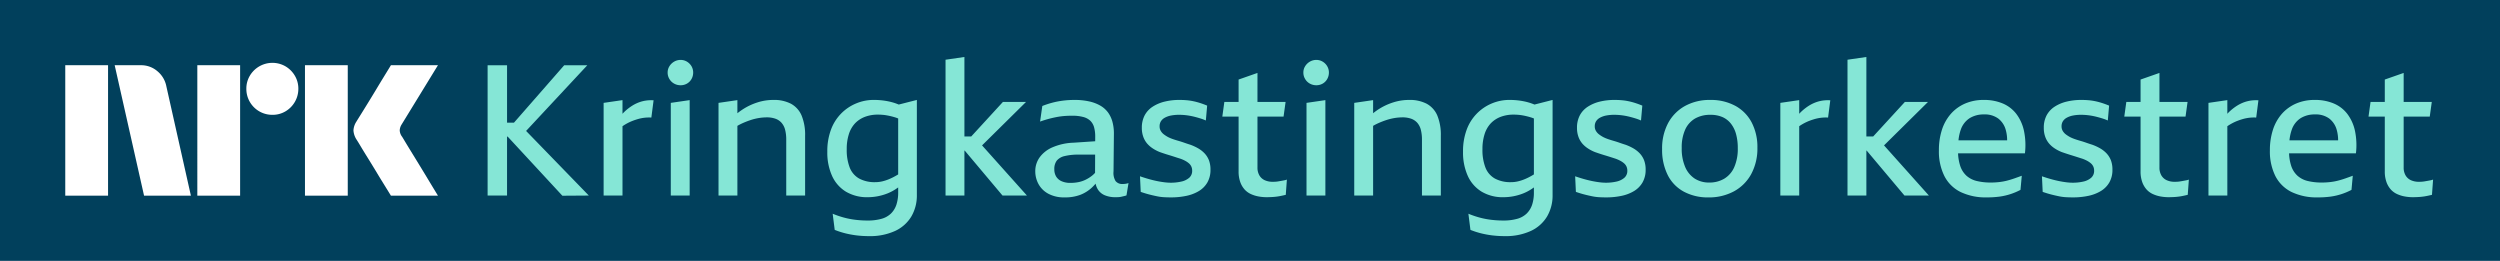 <svg xmlns="http://www.w3.org/2000/svg" viewBox="0 0 230 24"><path fill="#01405C" d="M0 0h230v24H0z"/><path fill="#fff" d="M6.004 18V6.001h3.937v12H6.004Zm9.294-10.089 2.264 10.09h-4.309L10.55 6h2.416a2.276 2.276 0 0 1 1.513.55c.42.346.71.826.82 1.36Zm2.856 10.09V6h3.937v12h-3.937Zm6.91-7.437a2.382 2.382 0 0 1-2.4-2.4 2.303 2.303 0 0 1 .323-1.2 2.412 2.412 0 0 1 3.278-.861c.355.21.652.506.861.862.215.363.326.778.322 1.2a2.4 2.4 0 0 1-1.183 2.079 2.302 2.302 0 0 1-1.2.32ZM28.057 18V6.001h3.937v12h-3.937Zm8.922-5.441c.011.011.096.15.253.414.158.264.364.602.617 1.013a322.716 322.716 0 0 1 1.597 2.62c.247.411.529.876.845 1.394h-4.326c-.27-.44-.516-.836-.735-1.191-.22-.355-.453-.738-.7-1.15-.249-.41-.494-.81-.737-1.2-.242-.388-.45-.73-.625-1.022a18.04 18.04 0 0 0-.363-.591 1.748 1.748 0 0 1-.287-.845c.017-.29.11-.57.27-.812.068-.112.192-.312.372-.6a182.106 182.106 0 0 0 1.37-2.23c.247-.412.48-.798.7-1.158l.735-1.2h4.326l-3.346 5.459a1.08 1.08 0 0 0-.17.54c.012.203.082.397.203.559h.001Z"/><path fill="#85E6D6" d="M54.036 6.002h-2.128l-4.624 5.285h-.635V6.002H44.86v11.99h1.788V12.57h.06l5.03 5.437 2.433-.017-5.77-5.944 5.634-6.045ZM59.09 9.32a3.357 3.357 0 0 0-.901.389c-.29.18-.559.392-.8.633-.04.04-.08.084-.12.126V9.211l-1.736.253v8.527h1.737v-6.379a4.437 4.437 0 0 1 .928-.493c.175-.068.354-.127.536-.178a3.666 3.666 0 0 1 1.191-.126l.205-1.588c-.35-.024-.7.007-1.04.093ZM61.713 17.991h1.736v-8.78l-1.736.253v8.527ZM63.202 5.673a1.11 1.11 0 0 0-.587-.16 1.152 1.152 0 0 0-.596.16 1.246 1.246 0 0 0-.434.422 1.089 1.089 0 0 0-.162.583c-.002.208.054.412.162.59.104.177.254.323.434.423.182.101.387.154.596.152.206.002.408-.05.587-.152.175-.1.32-.247.417-.422.102-.18.155-.385.153-.591a1.135 1.135 0 0 0-.153-.583 1.199 1.199 0 0 0-.417-.422ZM72.777 9.548a3.374 3.374 0 0 0-1.634-.354c-.494 0-.986.077-1.456.228a5.55 5.55 0 0 0-1.37.65 6.736 6.736 0 0 0-.477.346V9.211l-1.736.253v8.527h1.736v-6.413c.168-.097.342-.186.52-.265.239-.105.483-.198.731-.279a5.01 5.01 0 0 1 .732-.177c.234-.038.47-.058.707-.06.278-.006.554.037.817.127.217.078.41.209.561.38.157.187.268.406.324.642.073.299.107.605.102.912v5.133h1.736v-5.488a4.652 4.652 0 0 0-.323-1.874 2.222 2.222 0 0 0-.97-1.08ZM82.096 9.413a6.187 6.187 0 0 0-.792-.16 6.745 6.745 0 0 0-.919-.06 4.149 4.149 0 0 0-1.617.321 4.157 4.157 0 0 0-2.315 2.406 5.65 5.65 0 0 0-.34 2.036c-.02.762.129 1.52.434 2.22a3.28 3.28 0 0 0 1.268 1.452 3.78 3.78 0 0 0 2.025.515 4.943 4.943 0 0 0 1.822-.354 4.32 4.32 0 0 0 .97-.547v.462c.007.38-.048.76-.162 1.123a2.039 2.039 0 0 1-.493.81c-.244.233-.543.402-.868.49a4.59 4.59 0 0 1-1.303.161c-.35 0-.699-.02-1.047-.06a7.441 7.441 0 0 1-1.08-.202 8.279 8.279 0 0 1-1.073-.363l.187 1.486c.313.126.635.23.962.313.345.086.694.15 1.047.194a9.19 9.19 0 0 0 1.123.067 5.529 5.529 0 0 0 2.434-.48 3.403 3.403 0 0 0 1.49-1.335 3.804 3.804 0 0 0 .502-1.967V9.194l-1.665.425c-.192-.08-.39-.15-.59-.206Zm.315 6.763c-.211.122-.43.229-.656.321a4.006 4.006 0 0 1-.612.194 2.786 2.786 0 0 1-.622.068 2.979 2.979 0 0 1-1.472-.33 1.982 1.982 0 0 1-.868-.996 4.457 4.457 0 0 1-.281-1.714c-.008-.466.058-.93.196-1.376a2.59 2.59 0 0 1 .561-.988c.252-.264.56-.469.903-.6a3.307 3.307 0 0 1 1.217-.21c.268 0 .535.022.8.067.27.048.537.112.8.194.083.026.17.06.255.092v5.149c-.075.044-.151.09-.221.13ZM94.394 9.38h-2.128l-2.912 3.174h-.628V5.242l-1.736.253v12.496h1.736v-4.137h.028l3.478 4.137h2.247l-4.13-4.615 4.045-3.997ZM103.297 16.928a.783.783 0 0 1-.664-.27 1.445 1.445 0 0 1-.188-.896l.034-3.478a4.024 4.024 0 0 0-.136-1.08c-.083-.31-.221-.602-.408-.862a2.306 2.306 0 0 0-.707-.625 3.634 3.634 0 0 0-1.029-.388 6.13 6.13 0 0 0-1.345-.135c-.359 0-.717.022-1.073.067a7.404 7.404 0 0 0-.995.194 8.34 8.34 0 0 0-.894.296l-.205 1.435a10.042 10.042 0 0 1 1.55-.422c.233-.044.469-.075.706-.093a9.49 9.49 0 0 1 .69-.025c.346-.007.693.032 1.029.118.245.061.471.183.656.355.164.167.281.373.34.6.072.278.107.564.102.852l-.002.424-1.99.133a5.33 5.33 0 0 0-1.974.44c-.466.202-.87.526-1.166.936a2.171 2.171 0 0 0-.383 1.242c-.003.415.1.824.298 1.19.208.376.521.684.902.887.464.24.983.356 1.507.337.49.012.978-.069 1.438-.236a3.318 3.318 0 0 0 1.072-.675c.118-.113.23-.23.335-.354.033.175.096.343.185.497.151.259.384.46.663.574.308.123.638.183.97.177.103 0 .202-.002.298-.008.095-.005.189-.02.281-.042l.247-.06c.067-.014.132-.034.196-.058l.187-1.132a1.509 1.509 0 0 1-.289.068c-.079.01-.159.016-.238.017Zm-2.835-.76c-.184.144-.384.269-.595.371-.211.102-.434.176-.664.22a3.78 3.78 0 0 1-.724.067 1.932 1.932 0 0 1-.808-.152 1.11 1.11 0 0 1-.503-.43 1.259 1.259 0 0 1-.17-.667 1.27 1.27 0 0 1 .221-.794c.186-.214.437-.363.715-.422a5.237 5.237 0 0 1 1.328-.135h1.49l-.007 1.676a2.325 2.325 0 0 1-.283.266ZM110.82 14.108a2.595 2.595 0 0 0-.596-.465 4.67 4.67 0 0 0-.715-.329c-.182-.056-.36-.115-.536-.177a9.52 9.52 0 0 0-.528-.17c-.176-.05-.346-.103-.511-.16a3.718 3.718 0 0 1-.451-.185 2.937 2.937 0 0 1-.4-.254 1.1 1.1 0 0 1-.289-.32.804.804 0 0 1-.111-.423.87.87 0 0 1 .119-.464.964.964 0 0 1 .358-.33c.178-.096.37-.165.57-.202.25-.047.504-.07.758-.067a5.55 5.55 0 0 1 .893.075c.176.028.352.066.528.11.176.045.354.096.536.152.168.052.333.114.493.186l.12-1.368a8.587 8.587 0 0 0-.638-.236 6.395 6.395 0 0 0-.639-.17 5.2 5.2 0 0 0-.638-.092 7.745 7.745 0 0 0-.621-.025 5.652 5.652 0 0 0-1.396.16 3.534 3.534 0 0 0-1.098.473c-.305.2-.553.473-.723.793a2.4 2.4 0 0 0-.256 1.14c-.005.285.041.568.137.836.08.226.201.434.357.617.151.172.326.323.519.447.201.131.415.242.639.33.124.045.255.09.391.134.136.046.269.088.4.127a26.045 26.045 0 0 1 .749.237c.119.039.236.075.349.11.152.053.3.118.442.193.125.066.242.145.35.237a.876.876 0 0 1 .221.295.88.88 0 0 1 .076.372.83.83 0 0 1-.28.667 1.64 1.64 0 0 1-.733.346 4.37 4.37 0 0 1-.961.102 4.782 4.782 0 0 1-.604-.043 8.655 8.655 0 0 1-.698-.118 10.723 10.723 0 0 1-.749-.186 14.328 14.328 0 0 1-.775-.245l.068 1.436c.295.101.565.183.809.245.244.062.477.115.698.16.213.044.429.072.647.084.209.012.422.017.638.017a6.68 6.68 0 0 0 1.412-.143 3.66 3.66 0 0 0 1.158-.448c.322-.195.589-.468.775-.793a2.3 2.3 0 0 0 .28-1.165 2.365 2.365 0 0 0-.144-.87 1.995 1.995 0 0 0-.4-.633ZM117.925 16.632l-.289.05a2.583 2.583 0 0 1-.281.035 3.94 3.94 0 0 1-.255.008 1.732 1.732 0 0 1-.758-.152 1.092 1.092 0 0 1-.485-.448 1.414 1.414 0 0 1-.17-.717V10.73h2.4l.187-1.35h-2.587V6.71l-1.736.608v2.06h-1.311l-.187 1.351h1.498v5.032c-.008.336.044.67.153.988.087.252.223.484.4.684.162.179.359.322.579.422.225.103.462.177.706.22.241.044.486.067.732.067.181 0 .36-.005.536-.016a5.553 5.553 0 0 0 .902-.127c.131-.028.241-.053.332-.076l.102-1.402a1.259 1.259 0 0 1-.204.06 7.08 7.08 0 0 1-.264.05ZM120.199 17.991h1.736v-8.78l-1.736.253v8.527ZM121.688 5.673a1.107 1.107 0 0 0-.587-.16 1.156 1.156 0 0 0-.596.16 1.242 1.242 0 0 0-.433.422 1.072 1.072 0 0 0-.162.583 1.12 1.12 0 0 0 .162.59c.104.177.253.323.433.423.182.101.388.153.596.152.206.002.409-.05.587-.152.175-.1.32-.247.417-.422.103-.18.155-.385.154-.591a1.136 1.136 0 0 0-.154-.583 1.194 1.194 0 0 0-.417-.422ZM131.263 9.548a3.374 3.374 0 0 0-1.634-.354c-.494 0-.985.077-1.456.228a5.577 5.577 0 0 0-1.847.996V9.211l-1.736.253v8.527h1.736v-6.413a5.34 5.34 0 0 1 .52-.265c.239-.105.483-.198.732-.279.239-.077.483-.136.732-.177.233-.038.469-.058.706-.06.278-.006.555.037.817.127.217.078.41.209.562.38.156.187.267.406.323.642.073.299.107.605.102.912v5.133h1.736v-5.488a4.64 4.64 0 0 0-.323-1.874 2.22 2.22 0 0 0-.97-1.08ZM140.582 9.413a6.183 6.183 0 0 0-.791-.16 6.754 6.754 0 0 0-.92-.06 4.15 4.15 0 0 0-1.617.321 4.161 4.161 0 0 0-2.315 2.406 5.669 5.669 0 0 0-.34 2.036c-.019.762.129 1.52.434 2.22.266.6.708 1.105 1.268 1.452a3.778 3.778 0 0 0 2.025.515 4.945 4.945 0 0 0 1.822-.354c.346-.14.672-.324.97-.547v.462c.007.38-.047.76-.161 1.123a2.052 2.052 0 0 1-.494.81c-.244.233-.542.402-.868.49-.424.116-.863.17-1.303.161-.349 0-.699-.02-1.046-.06a7.407 7.407 0 0 1-1.081-.202 8.272 8.272 0 0 1-1.073-.363l.188 1.486c.313.126.634.23.962.313a8.56 8.56 0 0 0 1.046.194c.373.045.748.068 1.124.067a5.531 5.531 0 0 0 2.434-.48 3.4 3.4 0 0 0 1.489-1.335 3.803 3.803 0 0 0 .503-1.967V9.194l-1.665.425c-.193-.08-.39-.15-.591-.206Zm.315 6.763c-.211.122-.43.23-.655.321a4.026 4.026 0 0 1-.613.194 2.784 2.784 0 0 1-.621.068 2.982 2.982 0 0 1-1.473-.33 1.984 1.984 0 0 1-.868-.996 4.474 4.474 0 0 1-.281-1.714c-.007-.466.059-.93.196-1.376.112-.366.303-.704.562-.988.252-.264.56-.469.902-.6a3.303 3.303 0 0 1 1.217-.21c.268 0 .536.022.8.067.271.048.538.113.8.194.083.026.171.06.256.092v5.149l-.222.13ZM150.855 14.108a2.592 2.592 0 0 0-.596-.465 4.67 4.67 0 0 0-.715-.329c-.182-.056-.36-.115-.536-.177a9.52 9.52 0 0 0-.528-.17c-.176-.05-.346-.103-.511-.16a3.702 3.702 0 0 1-.451-.185 2.927 2.927 0 0 1-.4-.254 1.1 1.1 0 0 1-.289-.32.794.794 0 0 1-.111-.423.87.87 0 0 1 .119-.464.967.967 0 0 1 .358-.33c.178-.096.37-.165.57-.202.249-.047.503-.07.757-.067a5.554 5.554 0 0 1 .894.075c.176.028.351.066.528.11.176.045.354.096.536.152.168.052.333.114.493.186l.12-1.368a8.445 8.445 0 0 0-.639-.236 6.295 6.295 0 0 0-.638-.17 5.21 5.21 0 0 0-.638-.092 7.774 7.774 0 0 0-.622-.025c-.47-.005-.939.049-1.395.16a3.533 3.533 0 0 0-1.098.473c-.305.2-.554.473-.724.793a2.398 2.398 0 0 0-.255 1.14c-.005.285.041.568.136.836.081.226.202.434.357.617.152.172.326.323.52.447.201.131.414.242.638.33a20.464 20.464 0 0 0 .791.262 45.435 45.435 0 0 1 1.098.345c.153.054.301.119.443.194.125.066.242.146.349.237a.876.876 0 0 1 .221.295.896.896 0 0 1 .077.372.831.831 0 0 1-.281.667 1.641 1.641 0 0 1-.732.346c-.316.07-.638.103-.962.102a4.782 4.782 0 0 1-.604-.043 8.73 8.73 0 0 1-.698-.118 10.723 10.723 0 0 1-.749-.186 14.583 14.583 0 0 1-.774-.245l.068 1.436c.295.101.564.183.808.245.244.062.477.115.698.16.213.044.43.072.647.084.21.012.422.017.638.017a6.69 6.69 0 0 0 1.413-.143c.409-.082.8-.234 1.158-.448.321-.195.588-.468.774-.793.195-.358.292-.76.281-1.165a2.346 2.346 0 0 0-.145-.87 1.976 1.976 0 0 0-.399-.633ZM159.647 9.735a4.706 4.706 0 0 0-2.307-.54 4.684 4.684 0 0 0-2.324.557 3.916 3.916 0 0 0-1.549 1.57 4.938 4.938 0 0 0-.553 2.399 5.16 5.16 0 0 0 .519 2.389c.326.65.847 1.183 1.49 1.528.692.36 1.465.54 2.247.524a4.827 4.827 0 0 0 2.349-.557 3.956 3.956 0 0 0 1.592-1.588 4.95 4.95 0 0 0 .57-2.431 4.864 4.864 0 0 0-.528-2.322 3.704 3.704 0 0 0-1.506-1.529Zm-.103 5.657a2.306 2.306 0 0 1-.927 1.056 2.663 2.663 0 0 1-1.362.346 2.436 2.436 0 0 1-1.328-.355 2.387 2.387 0 0 1-.885-1.063 4.231 4.231 0 0 1-.323-1.757 3.95 3.95 0 0 1 .323-1.705c.191-.423.509-.777.911-1.014a2.773 2.773 0 0 1 1.404-.337c.383-.01.763.062 1.115.21.309.139.578.35.783.617.22.29.379.62.468.971.107.411.158.834.153 1.258a4.168 4.168 0 0 1-.332 1.773ZM167.348 9.32a3.366 3.366 0 0 0-.902.389c-.29.18-.558.392-.8.633-.04.04-.079.084-.119.126V9.211l-1.736.253v8.527h1.736v-6.379a4.508 4.508 0 0 1 .928-.493c.176-.068.354-.127.536-.178a3.712 3.712 0 0 1 1.192-.126l.204-1.588c-.349-.024-.7.007-1.039.093ZM177.374 9.38h-2.127l-2.913 3.174h-.628V5.242l-1.736.253v12.496h1.736v-4.137h.028l3.478 4.137h2.247l-4.129-4.615 4.044-3.997ZM185.494 10.469a3.09 3.09 0 0 0-1.251-.954 4.4 4.4 0 0 0-1.728-.321 4.262 4.262 0 0 0-1.736.337c-.499.217-.944.54-1.302.946-.37.427-.648.924-.818 1.46a6.06 6.06 0 0 0-.28 1.9 5.079 5.079 0 0 0 .502 2.356 3.31 3.31 0 0 0 1.489 1.47 5.324 5.324 0 0 0 2.417.497c.402.004.803-.022 1.2-.076a5.778 5.778 0 0 0 1.898-.616l.119-1.3c-.215.079-.434.158-.655.236a8.499 8.499 0 0 1-.689.211 5.237 5.237 0 0 1-.732.135 6.631 6.631 0 0 1-.749.043 5.396 5.396 0 0 1-1.328-.144 2.19 2.19 0 0 1-.945-.49 2.13 2.13 0 0 1-.578-.937 4.22 4.22 0 0 1-.186-1.114h6.152a6.432 6.432 0 0 0-.094-2.094 3.943 3.943 0 0 0-.706-1.545Zm-4.29.405c.4-.24.861-.361 1.328-.346.468-.024.929.11 1.311.38.339.268.581.638.689 1.055.085.308.127.626.124.946h-4.476c.031-.337.104-.669.215-.988.146-.428.431-.796.809-1.047ZM193.8 14.108a2.547 2.547 0 0 0-.596-.465 4.626 4.626 0 0 0-.715-.329c-.181-.056-.36-.115-.536-.177a9.52 9.52 0 0 0-.528-.17c-.176-.05-.346-.103-.511-.16a3.704 3.704 0 0 1-.45-.185 3 3 0 0 1-.401-.254 1.13 1.13 0 0 1-.289-.32.813.813 0 0 1-.111-.423.871.871 0 0 1 .12-.464.97.97 0 0 1 .357-.33c.178-.096.371-.165.57-.202.25-.047.504-.07.758-.067a5.529 5.529 0 0 1 .894.075c.176.028.351.066.527.11.176.045.355.096.537.152.168.052.333.114.493.186l.119-1.368a8.425 8.425 0 0 0-.638-.236 6.438 6.438 0 0 0-.638-.17 5.214 5.214 0 0 0-.639-.092 7.75 7.75 0 0 0-.621-.025c-.47-.005-.939.049-1.396.16-.39.094-.762.254-1.098.473-.304.2-.553.473-.723.793a2.387 2.387 0 0 0-.255 1.14c-.006.285.04.568.136.836.08.226.201.434.357.617.151.172.326.323.519.447.201.131.415.242.639.33a22.941 22.941 0 0 0 .791.262 45.083 45.083 0 0 1 .749.236c.119.039.236.075.349.11.152.053.3.118.443.193.124.066.242.146.349.237a.876.876 0 0 1 .221.295.88.88 0 0 1 .076.372.83.83 0 0 1-.28.667 1.642 1.642 0 0 1-.732.346c-.316.07-.639.103-.962.102a4.782 4.782 0 0 1-.604-.043 8.655 8.655 0 0 1-.698-.118 10.723 10.723 0 0 1-.749-.186 14.614 14.614 0 0 1-.775-.245l.068 1.436c.295.101.565.183.809.245.244.062.477.115.698.16.213.044.429.072.647.084.209.012.422.017.638.017.475.003.948-.045 1.413-.143.409-.083.8-.234 1.157-.448.322-.195.589-.468.775-.793a2.3 2.3 0 0 0 .28-1.165 2.365 2.365 0 0 0-.144-.87 1.978 1.978 0 0 0-.4-.633ZM200.907 16.632l-.289.05a2.558 2.558 0 0 1-.281.035 3.97 3.97 0 0 1-.256.008 1.725 1.725 0 0 1-.757-.152 1.093 1.093 0 0 1-.485-.448 1.404 1.404 0 0 1-.17-.717V10.73h2.4l.187-1.35h-2.587V6.71l-1.737.608v2.06h-1.311l-.187 1.351h1.498v5.032c-.008.336.044.67.153.988.088.252.224.484.4.684.162.179.359.322.579.422.225.103.463.177.706.22.242.044.487.067.732.067.182 0 .361-.005.537-.016a5.595 5.595 0 0 0 .902-.127c.13-.028.241-.053.332-.076l.102-1.402a1.289 1.289 0 0 1-.204.06c-.08.016-.168.033-.264.05ZM206.737 9.32a3.358 3.358 0 0 0-.903.389c-.29.18-.558.392-.8.633-.04.04-.079.084-.119.126V9.211l-1.736.253v8.527h1.736v-6.379a4.508 4.508 0 0 1 .928-.493c.176-.068.354-.127.536-.178a3.712 3.712 0 0 1 1.192-.126l.204-1.588c-.349-.024-.7.007-1.038.093ZM215.945 10.469a3.076 3.076 0 0 0-1.251-.954 4.399 4.399 0 0 0-1.727-.321 4.266 4.266 0 0 0-1.737.337c-.498.217-.943.54-1.302.946a4.133 4.133 0 0 0-.817 1.46 6.06 6.06 0 0 0-.281 1.9 5.08 5.08 0 0 0 .502 2.356 3.313 3.313 0 0 0 1.49 1.47 5.323 5.323 0 0 0 2.417.497c.401.004.802-.022 1.2-.076a5.791 5.791 0 0 0 1.898-.616l.119-1.3c-.216.079-.434.158-.656.236-.221.079-.45.149-.689.211a5.21 5.21 0 0 1-.732.135 6.605 6.605 0 0 1-.749.043 5.4 5.4 0 0 1-1.328-.144 2.185 2.185 0 0 1-.944-.49 2.131 2.131 0 0 1-.579-.937 4.26 4.26 0 0 1-.185-1.114h6.151a6.431 6.431 0 0 0-.093-2.094 3.93 3.93 0 0 0-.707-1.545Zm-4.289.405c.399-.24.861-.361 1.328-.346.467-.024.929.11 1.31.38.339.268.581.639.689 1.055.085.308.127.626.125.946h-4.477c.032-.337.104-.669.216-.988.146-.428.43-.796.809-1.047ZM223.639 16.581a7.498 7.498 0 0 1-.264.051l-.289.05a2.583 2.583 0 0 1-.281.035 3.94 3.94 0 0 1-.255.008 1.732 1.732 0 0 1-.758-.152 1.098 1.098 0 0 1-.485-.448 1.414 1.414 0 0 1-.17-.717V10.73h2.4l.187-1.35h-2.587V6.71l-1.736.608v2.06h-1.311l-.187 1.351h1.498v5.032c-.008.336.044.67.153.988.088.252.224.484.4.684.162.179.359.322.579.422.225.103.462.177.706.22.241.044.486.067.732.067.181 0 .36-.005.536-.016a5.62 5.62 0 0 0 .903-.127c.13-.028.24-.053.331-.076l.103-1.402a1.3 1.3 0 0 1-.205.06Z"/></svg>